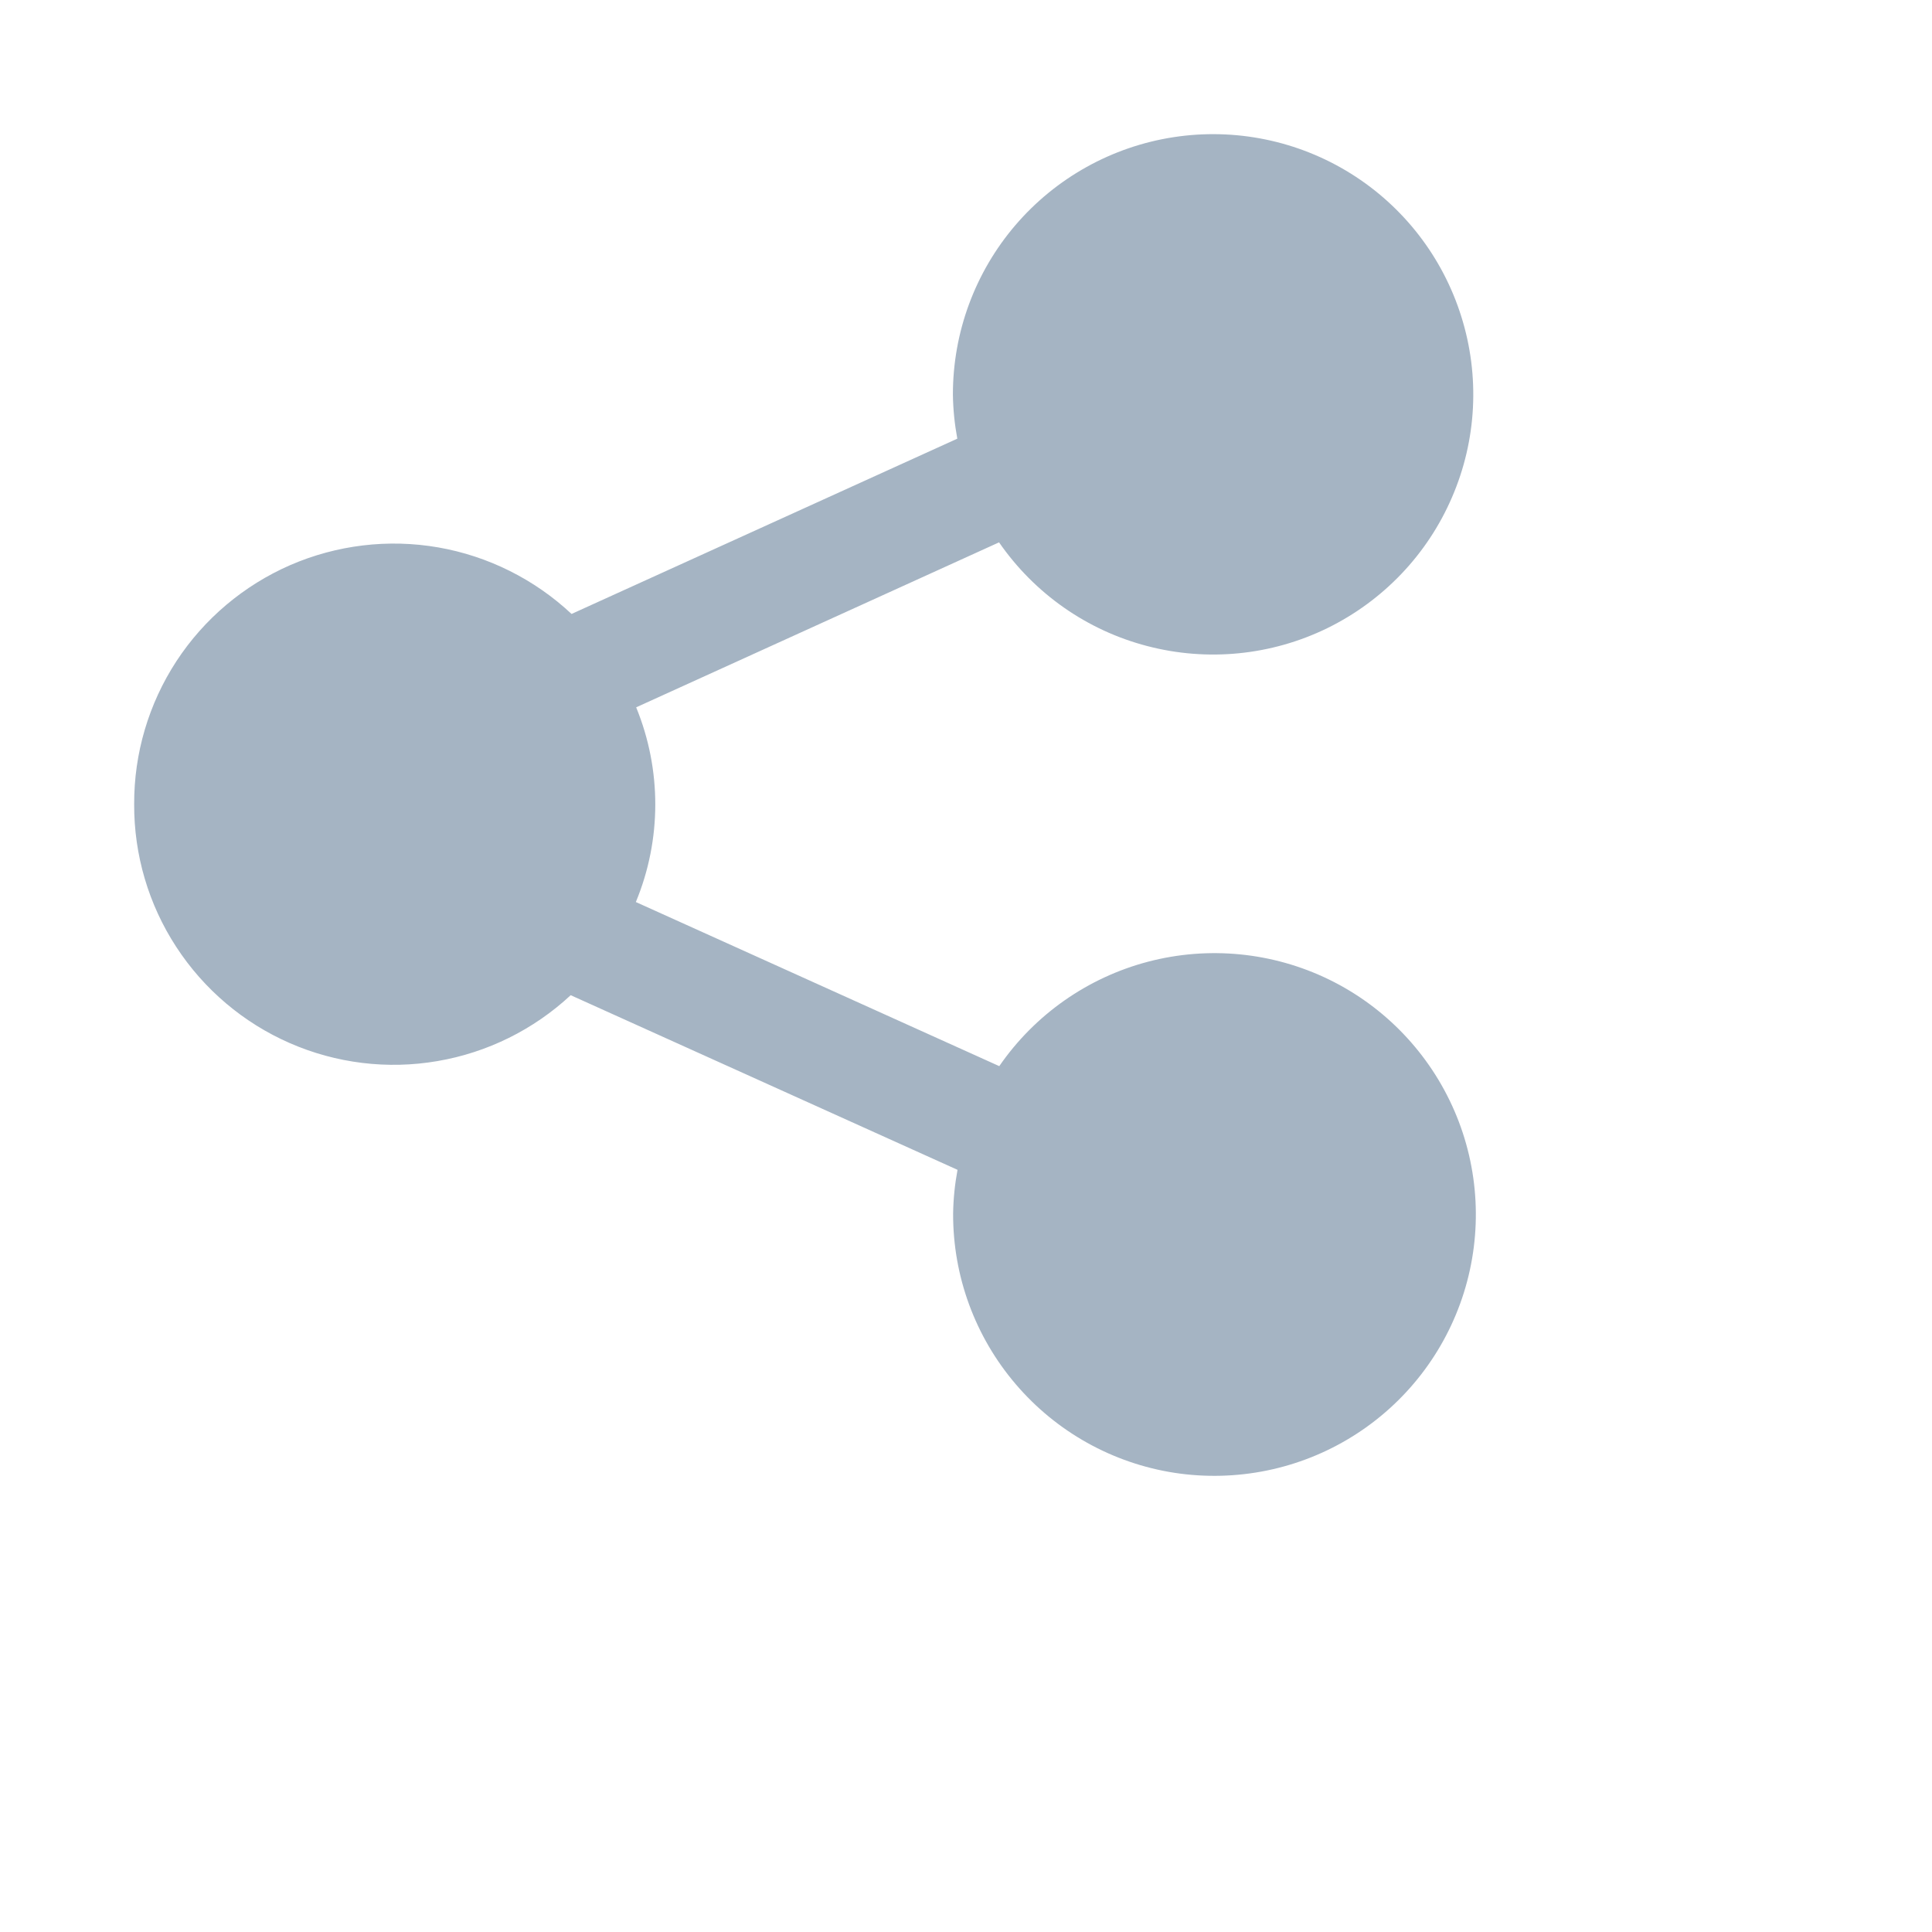 <svg width="18" height="18" viewBox="0 0 18 18" fill="none" xmlns="http://www.w3.org/2000/svg">
<path d="M1.25 7.493C1.248 7.964 1.384 8.427 1.642 8.822C1.899 9.217 2.267 9.529 2.699 9.718C3.131 9.907 3.61 9.966 4.075 9.886C4.54 9.807 4.972 9.593 5.317 9.272L8.921 10.899C8.896 11.034 8.882 11.17 8.88 11.307C8.878 11.89 9.085 12.454 9.464 12.897C9.842 13.34 10.367 13.633 10.943 13.722C11.519 13.81 12.108 13.69 12.602 13.382C13.097 13.074 13.465 12.598 13.639 12.042C13.813 11.486 13.782 10.886 13.551 10.351C13.32 9.816 12.905 9.381 12.382 9.126C11.858 8.871 11.26 8.812 10.696 8.96C10.133 9.108 9.641 9.453 9.31 9.933L5.924 8.404C6.165 7.823 6.165 7.171 5.927 6.59L9.308 5.053C9.638 5.53 10.127 5.873 10.688 6.019C11.249 6.166 11.844 6.107 12.365 5.853C12.886 5.598 13.299 5.166 13.528 4.633C13.758 4.101 13.789 3.504 13.615 2.95C13.442 2.397 13.077 1.924 12.585 1.617C12.093 1.31 11.507 1.19 10.934 1.278C10.361 1.366 9.838 1.657 9.461 2.097C9.084 2.537 8.877 3.098 8.878 3.678C8.88 3.815 8.894 3.952 8.919 4.087L5.325 5.72C4.98 5.397 4.548 5.181 4.083 5.1C3.617 5.019 3.138 5.077 2.704 5.265C2.271 5.454 1.902 5.765 1.643 6.161C1.385 6.557 1.248 7.02 1.25 7.493Z" fill="#A5B4C3"/>
</svg>
